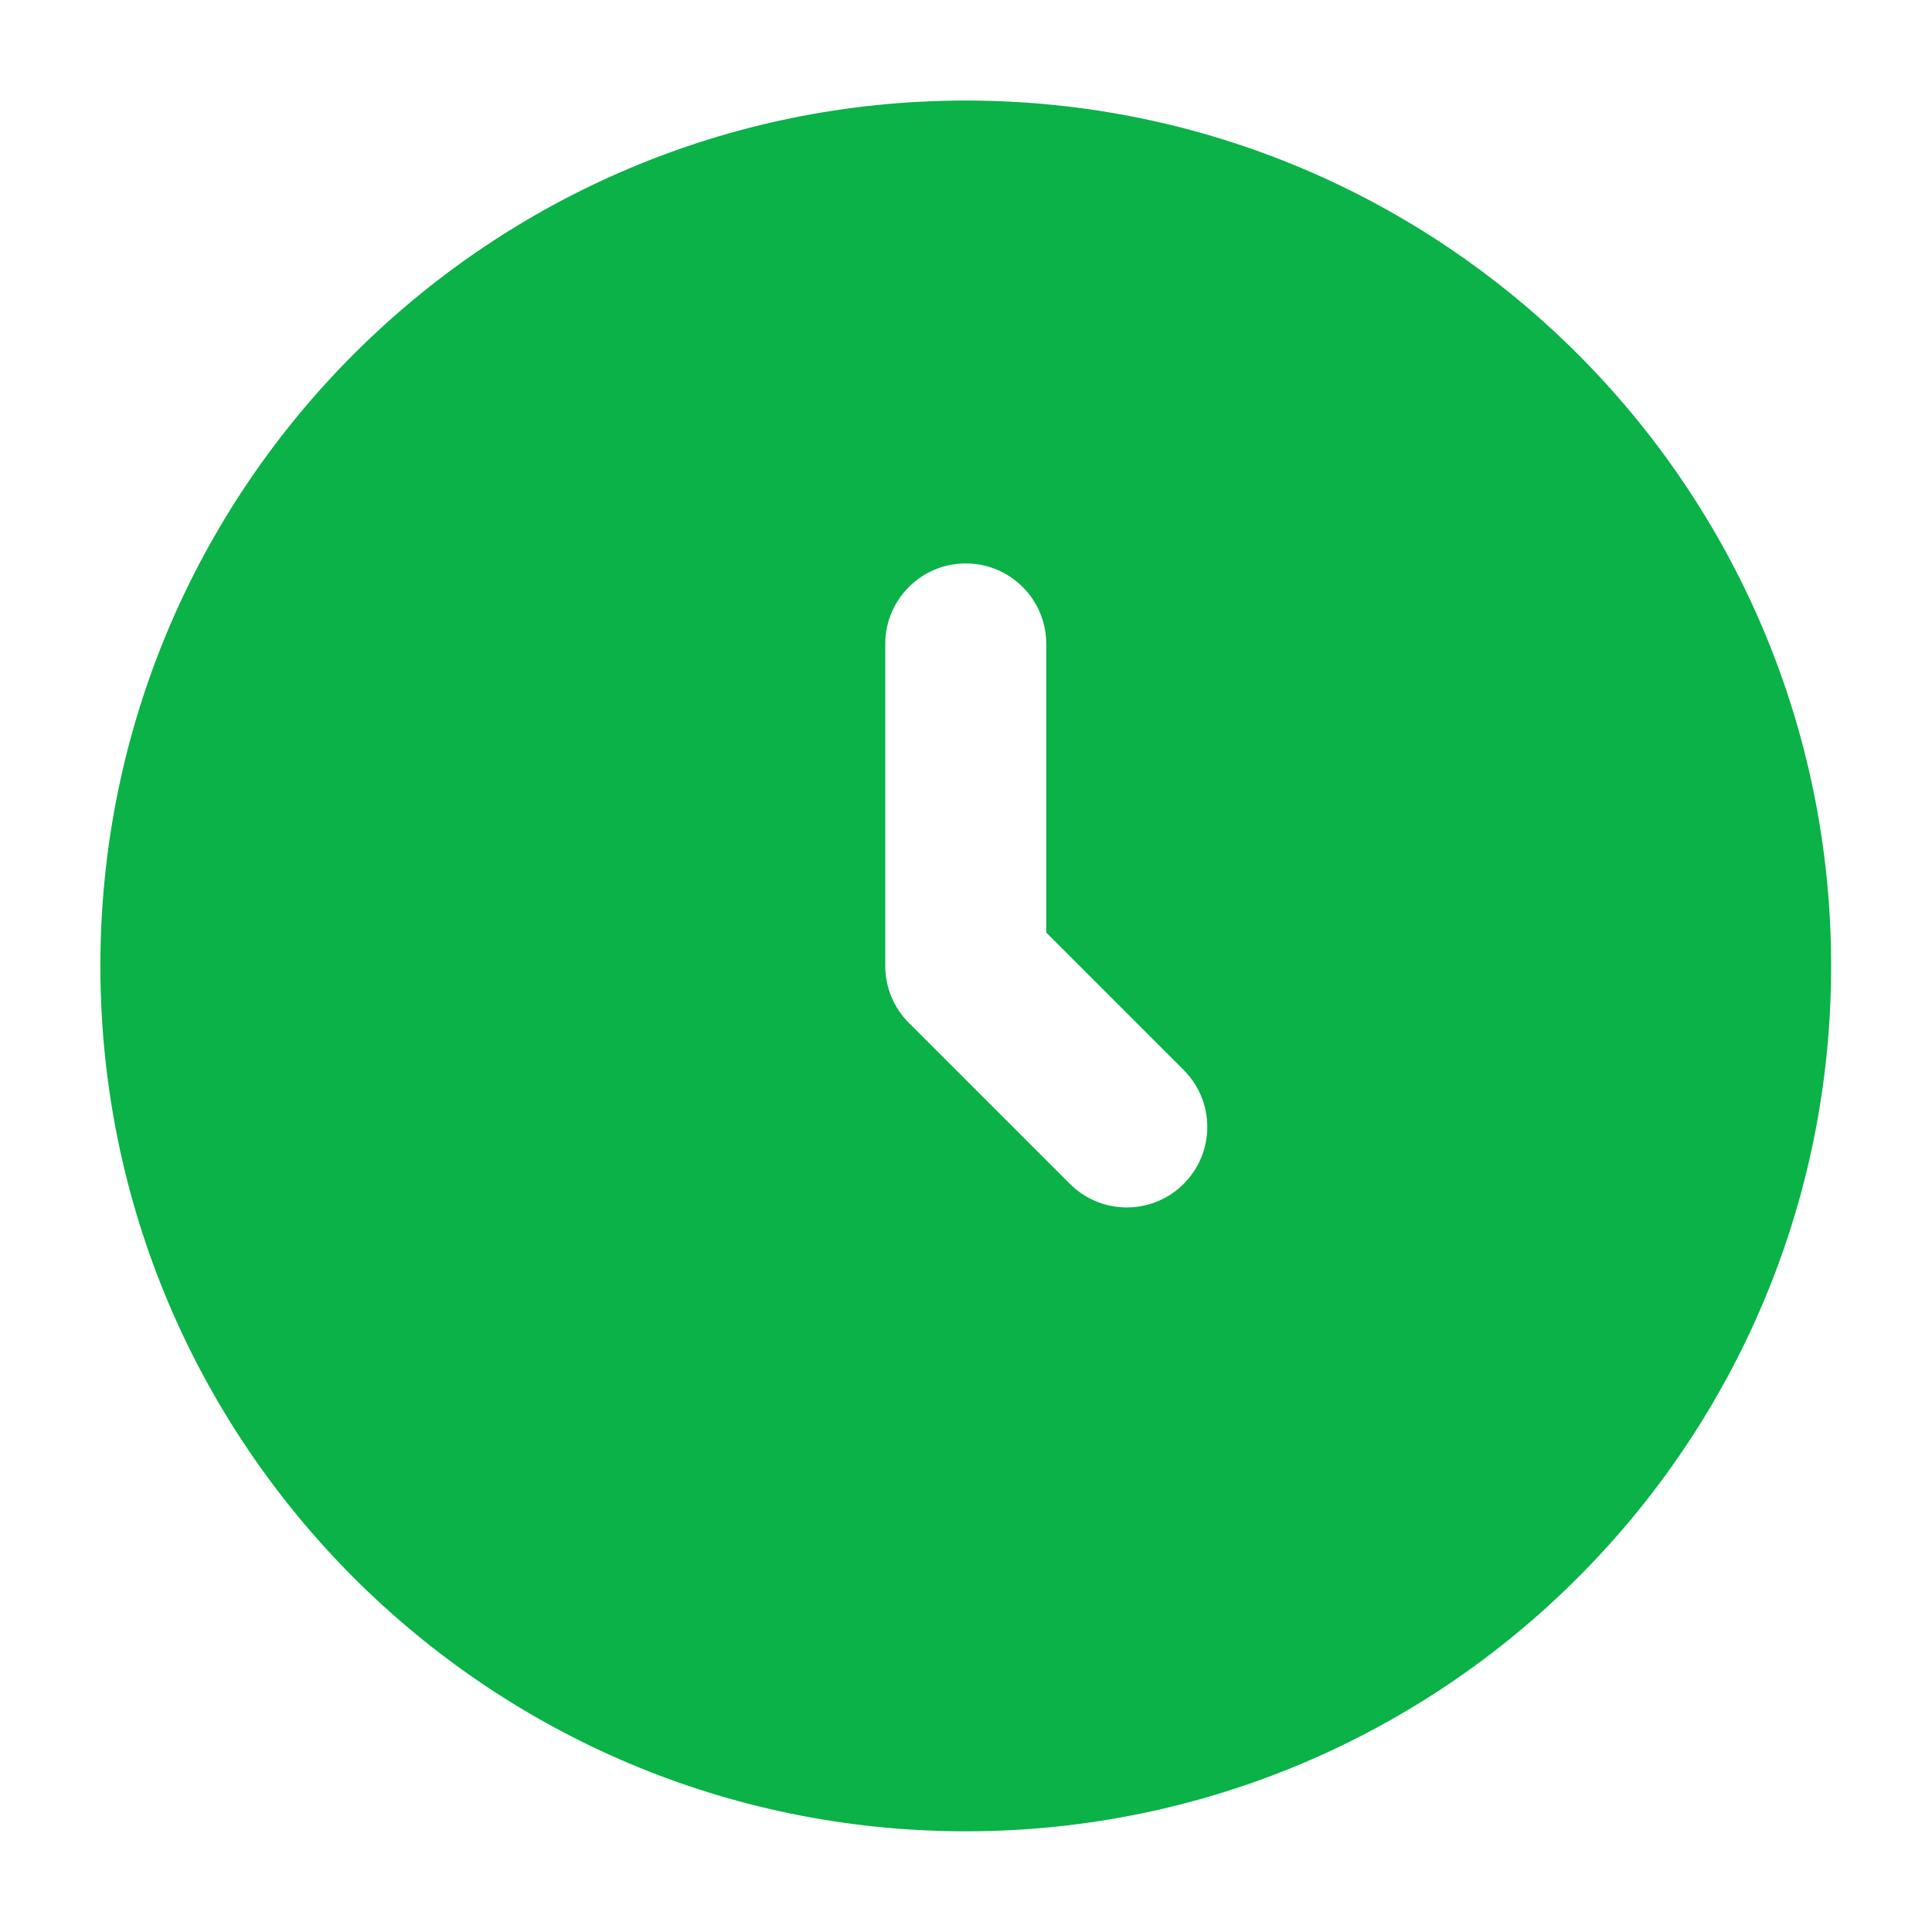 <svg width="24" height="24" viewBox="0 0 24 24" fill="none" xmlns="http://www.w3.org/2000/svg">
<path fill-rule="evenodd" clip-rule="evenodd" d="M11.997 1.249C6.06 1.249 1.247 6.062 1.247 11.999C1.247 17.936 6.06 22.749 11.997 22.749C17.934 22.749 22.747 17.936 22.747 11.999C22.747 6.062 17.934 1.249 11.997 1.249ZM12.997 7.999C12.997 7.447 12.549 6.999 11.997 6.999C11.445 6.999 10.997 7.447 10.997 7.999V11.999C10.997 12.264 11.102 12.519 11.29 12.706L13.29 14.706C13.681 15.097 14.314 15.097 14.704 14.706C15.095 14.316 15.095 13.683 14.704 13.292L12.997 11.585V7.999Z" fill="#0AB247"/>
</svg>

